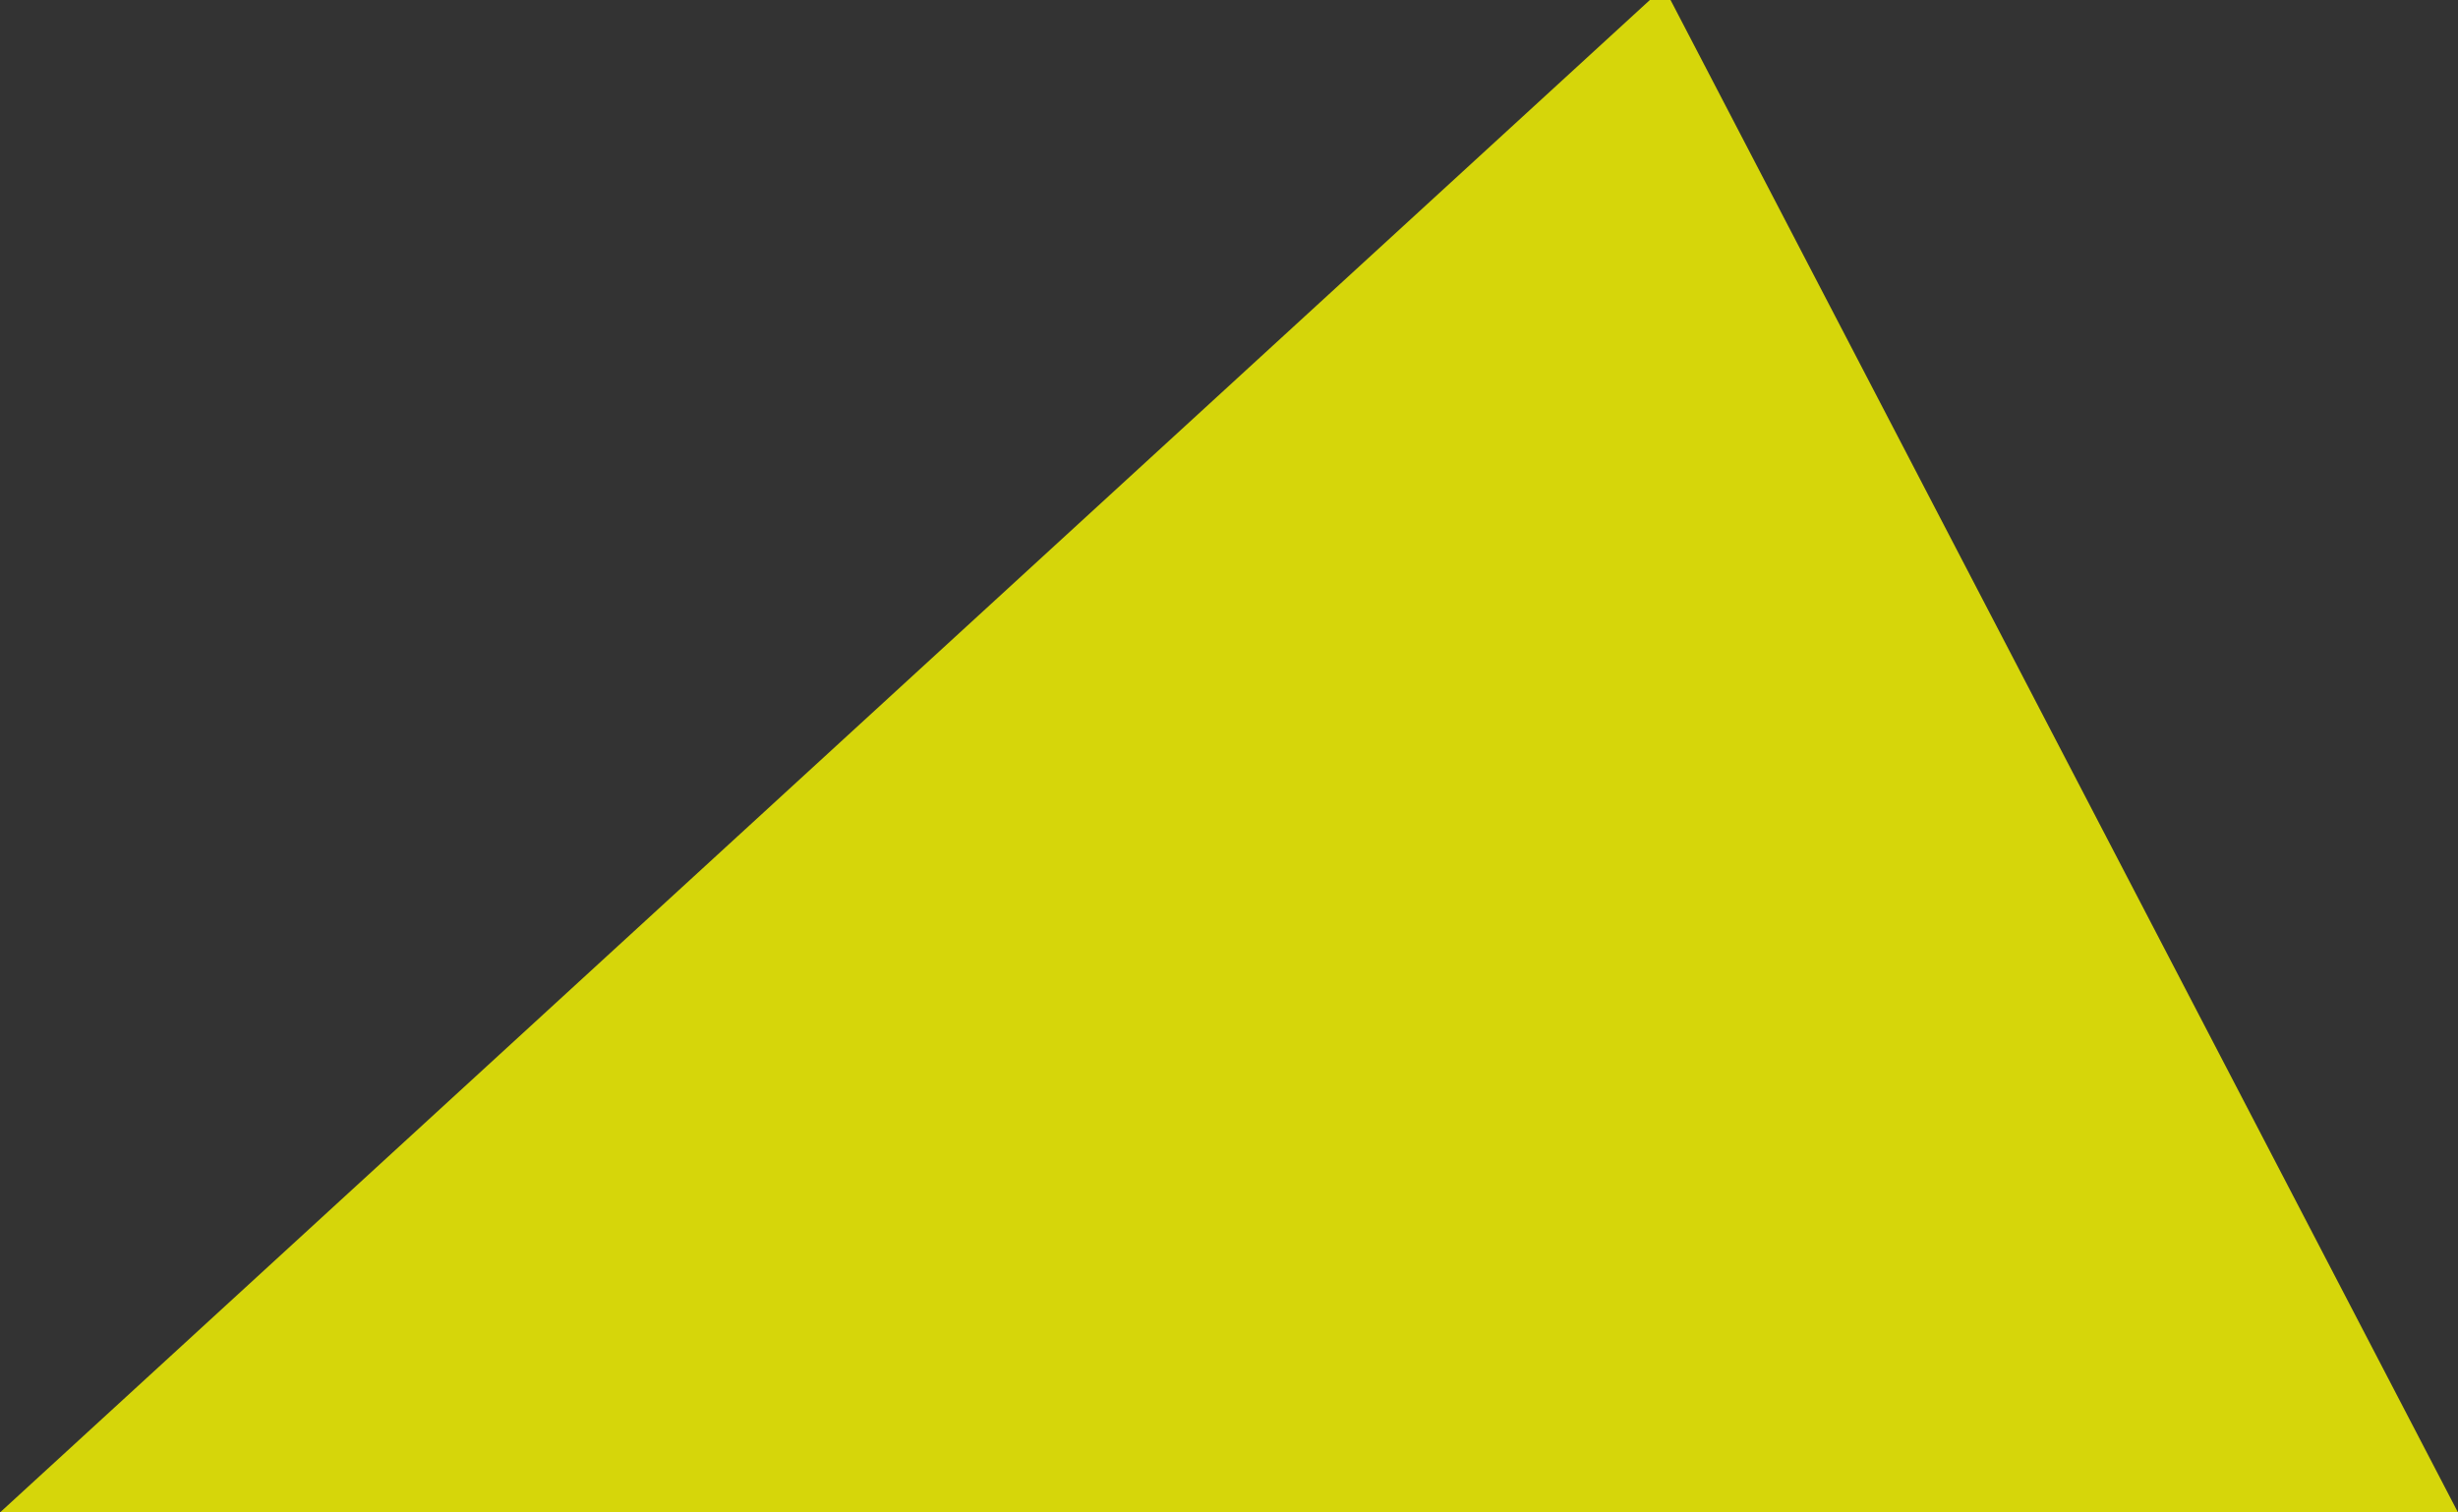<svg xmlns="http://www.w3.org/2000/svg" viewBox="0 0 312 192"><rect x="0" y="0" width="312" height="192" fill="#333333" stroke="none"/><defs><style>.cls-1{fill:#ff0;opacity:.8}</style></defs><path id="Path_53" data-name="Path 53" class="cls-1" d="M1889.437 2524.182l99.954 192h-312l209.422-192z" transform="translate(-1677.391 -2524.182)"/></svg>